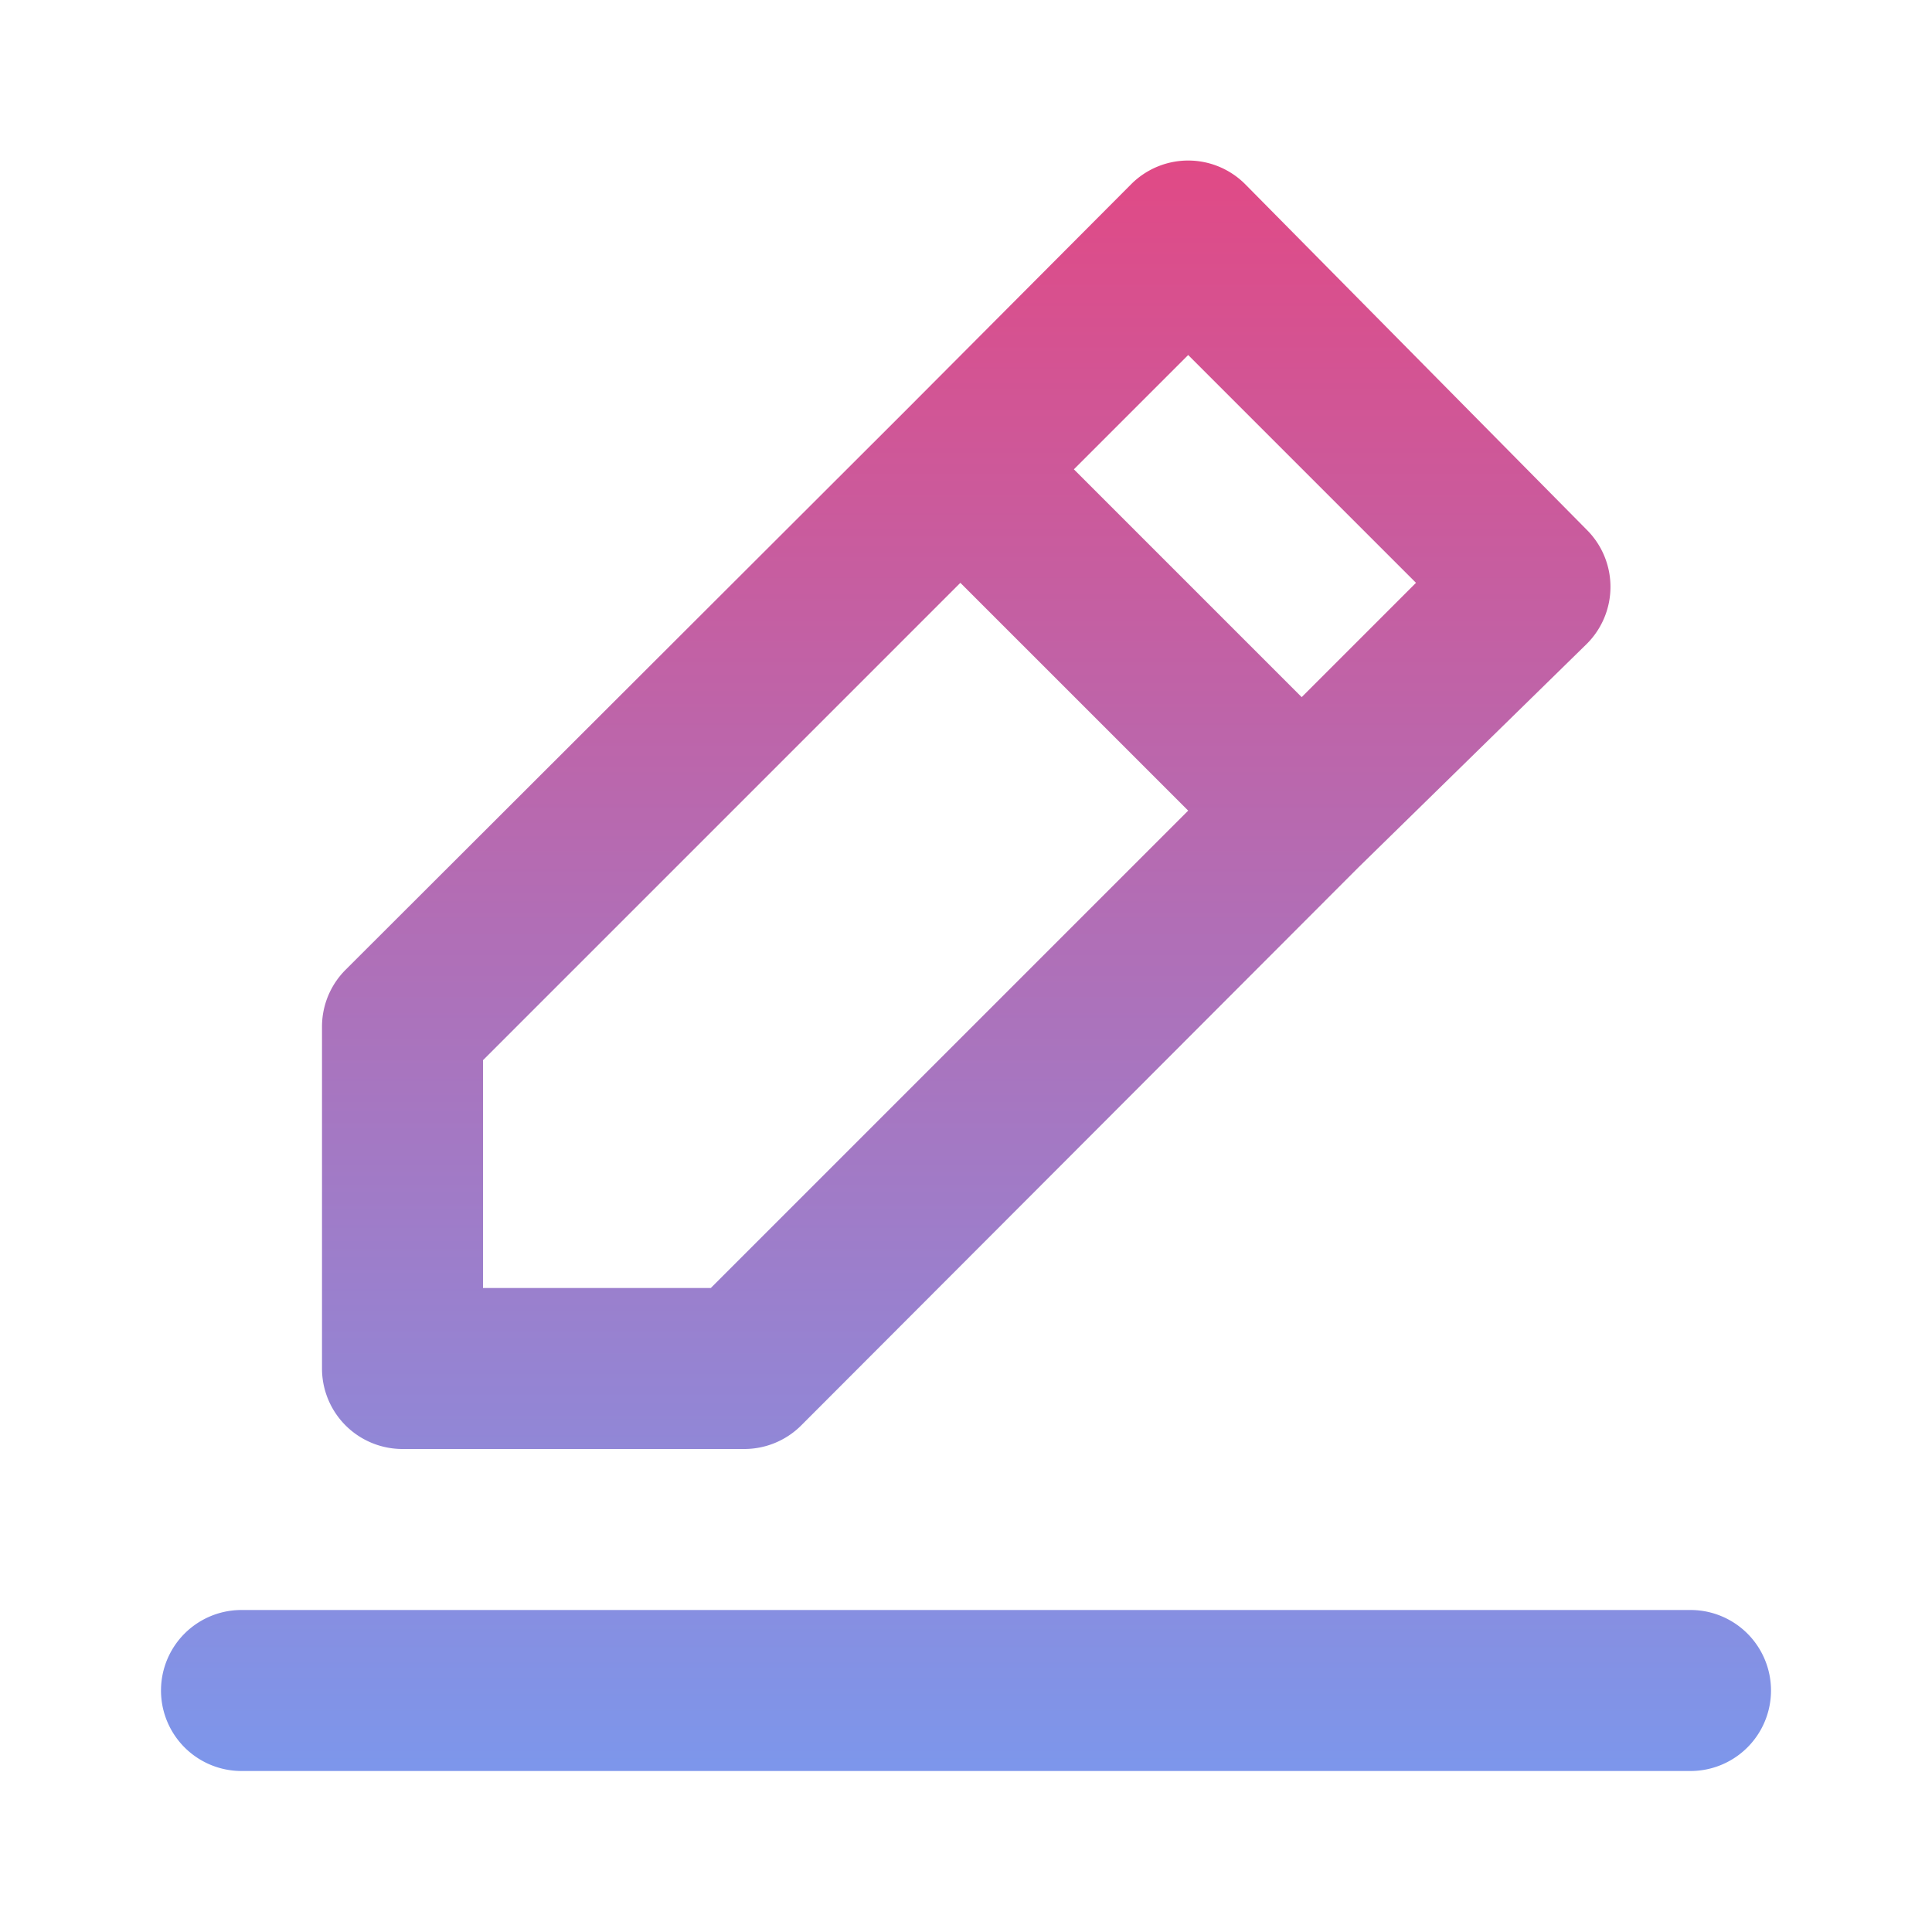 <svg xmlns="http://www.w3.org/2000/svg" viewBox="0 0 24 24">
<defs>
    <linearGradient id="grad1" gradientTransform="rotate(90)">
      <stop offset="0%" style="stop-color:#E14985;stop-opacity:1" />
      <stop offset="100%" style="stop-color:#7C97EC;stop-opacity:1" />
    </linearGradient>
</defs>
<path fill="url(#grad1)" d="M5,18H9.24a1,1,0,0,0,.71-.29l6.92-6.93h0L19.71,8a1,1,0,0,0,0-1.42L15.47,2.29a1,1,0,0,0-1.42,0L11.23,5.12h0L4.29,12.05a1,1,0,0,0-.29.71V17A1,1,0,0,0,5,18ZM14.76,4.41l2.83,2.83L16.17,8.66,13.34,5.83ZM6,13.17l5.93-5.93,2.83,2.83L8.83,16H6ZM21,20H3a1,1,0,0,0,0,2H21a1,1,0,0,0,0-2Z"/></svg>